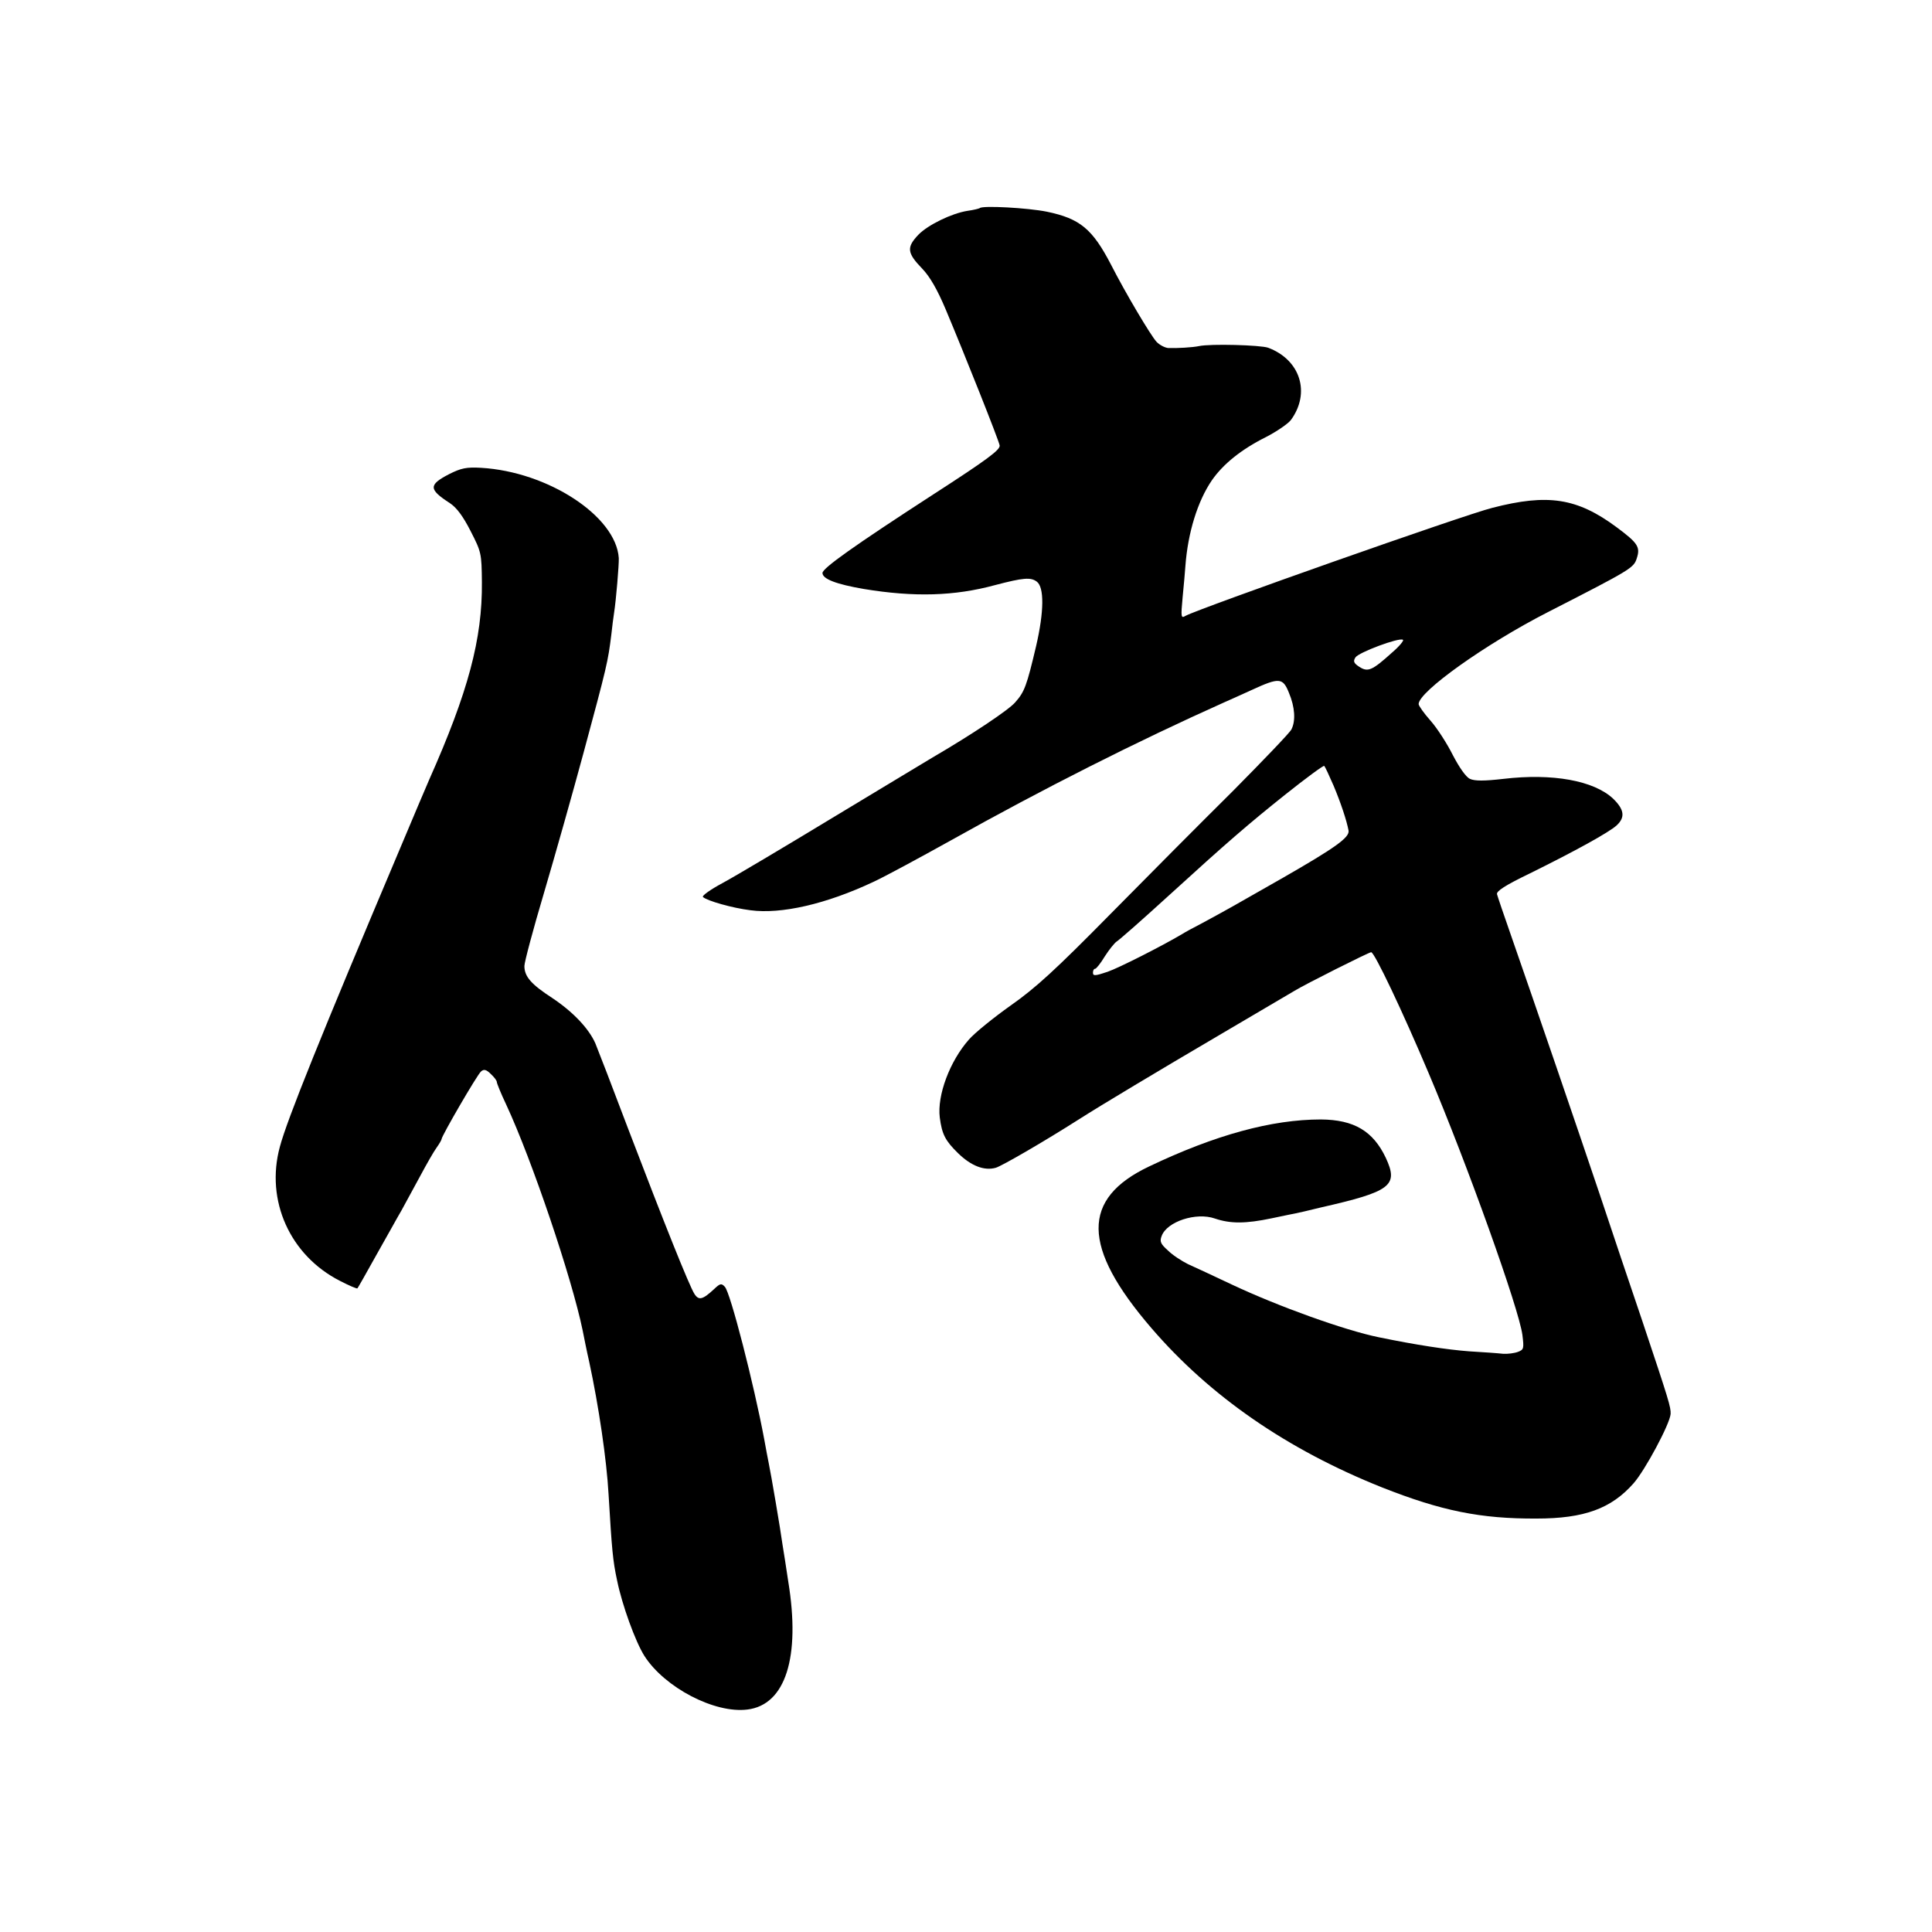 <?xml version="1.0" standalone="no"?>
<!DOCTYPE svg PUBLIC "-//W3C//DTD SVG 20010904//EN"
 "http://www.w3.org/TR/2001/REC-SVG-20010904/DTD/svg10.dtd">
<svg version="1.0" xmlns="http://www.w3.org/2000/svg"
 width="700pt" height="700pt" viewBox="0 0 700 700"
 preserveAspectRatio="xMidYMid meet">
<g transform="translate(0,700) scale(0.1,-0.1)"
fill="#000000" stroke="none">
<path d="M3550 6246 c-3 -2 -23 -7 -45 -10 -57 -9 -143 -51 -177 -86 -44 -46
-42 -66 13 -123 28 -29 55 -76 85 -147 69 -164 192 -473 196 -494 2 -16 -45
-51 -240 -177 -290 -188 -402 -268 -402 -285 0 -22 51 -41 150 -58 182 -30
328 -26 475 14 103 27 129 29 151 13 28 -20 27 -109 -2 -234 -34 -144 -42
-166 -76 -204 -23 -27 -156 -116 -300 -200 -9 -5 -167 -101 -350 -211 -183
-111 -368 -221 -411 -244 -43 -23 -75 -46 -70 -50 15 -14 107 -40 172 -48 111
-15 274 22 446 103 39 18 165 86 280 150 334 187 675 359 990 500 17 7 62 28
100 45 100 46 113 45 135 -10 22 -52 25 -102 9 -133 -6 -12 -102 -112 -212
-223 -111 -110 -312 -312 -447 -449 -194 -197 -268 -265 -358 -328 -62 -44
-130 -99 -151 -123 -70 -79 -116 -203 -106 -283 8 -61 20 -84 66 -129 47 -46
95 -65 137 -53 23 7 175 95 302 176 80 51 280 171 515 309 138 81 257 151 265
156 37 23 270 140 278 140 12 0 114 -215 209 -440 139 -328 327 -853 339 -947
6 -49 5 -53 -16 -61 -13 -5 -37 -8 -54 -7 -17 2 -73 6 -124 9 -79 6 -191 23
-327 51 -122 25 -362 111 -530 190 -66 31 -138 65 -161 75 -22 11 -55 32 -72
49 -27 24 -31 33 -23 53 19 52 125 87 193 63 56 -19 111 -19 206 1 42 9 82 17
87 18 6 1 46 10 90 21 255 58 283 79 236 180 -46 97 -115 138 -235 139 -178 0
-383 -56 -622 -170 -247 -117 -245 -292 7 -585 213 -248 493 -441 836 -578
215 -85 357 -114 560 -113 173 0 271 36 352 128 42 48 131 214 134 251 1 25
-6 48 -103 338 -43 127 -112 331 -153 455 -78 232 -239 702 -322 940 -26 74
-49 142 -51 150 -3 11 29 32 118 75 164 81 288 149 316 175 31 29 27 57 -13
96 -70 66 -220 93 -398 72 -69 -8 -104 -8 -121 0 -14 6 -38 40 -62 86 -21 42
-57 98 -81 125 -24 27 -43 54 -43 60 0 45 243 218 468 333 299 153 311 160
322 194 14 42 5 56 -73 114 -143 106 -249 122 -450 70 -101 -25 -1061 -364
-1111 -391 -17 -10 -18 -7 -11 68 4 43 9 94 10 113 9 120 44 234 96 310 41 59
107 112 195 156 39 20 80 48 91 62 72 98 35 218 -82 262 -27 10 -210 15 -251
6 -24 -5 -79 -8 -111 -7 -12 1 -32 11 -43 23 -21 23 -112 176 -164 278 -68
131 -113 168 -233 193 -69 14 -234 23 -243 13z m1493 -1611 c-72 -65 -87 -71
-118 -51 -20 13 -23 20 -14 34 11 18 158 73 172 64 5 -2 -13 -24 -40 -47z
m-211 -482 c26 -62 47 -125 54 -162 5 -25 -49 -63 -237 -171 -191 -109 -196
-112 -292 -164 -33 -17 -66 -35 -75 -41 -71 -42 -226 -121 -269 -136 -45 -15
-53 -16 -53 -3 0 7 3 14 8 14 4 0 20 20 35 45 16 25 35 48 42 53 10 6 83 70
195 172 205 187 285 256 418 362 74 59 138 106 140 103 3 -3 18 -35 34 -72z"/>
<path d="M1627 5282 c-75 -39 -74 -55 3 -105 24 -16 47 -46 75 -101 39 -76 40
-81 41 -185 2 -206 -50 -399 -191 -716 -7 -16 -56 -131 -108 -255 -284 -672
-407 -977 -433 -1075 -53 -195 37 -394 218 -486 33 -17 61 -29 63 -27 2 2 32
55 67 118 36 63 77 138 93 165 15 28 46 84 68 125 22 41 48 87 59 102 10 14
18 28 18 31 0 11 130 235 143 245 10 9 19 7 35 -9 12 -11 22 -24 22 -29 0 -5
15 -42 34 -82 94 -202 238 -629 277 -818 5 -25 15 -76 24 -115 34 -158 63
-353 70 -480 12 -199 15 -238 31 -312 18 -88 66 -221 99 -273 73 -114 254
-209 373 -194 138 17 193 189 148 464 -8 52 -17 113 -21 135 -6 46 -42 258
-50 295 -3 14 -10 52 -16 85 -37 198 -123 534 -143 553 -12 13 -17 12 -38 -8
-42 -39 -56 -43 -72 -18 -19 30 -109 255 -240 598 -57 151 -111 291 -119 310
-24 54 -81 114 -156 164 -77 50 -101 78 -101 116 0 14 32 134 71 265 39 132
104 362 144 510 84 311 88 328 100 426 3 30 8 65 10 79 7 44 18 174 17 198
-10 152 -257 313 -499 327 -53 3 -72 -1 -116 -23z"/>
</g>
</svg>
